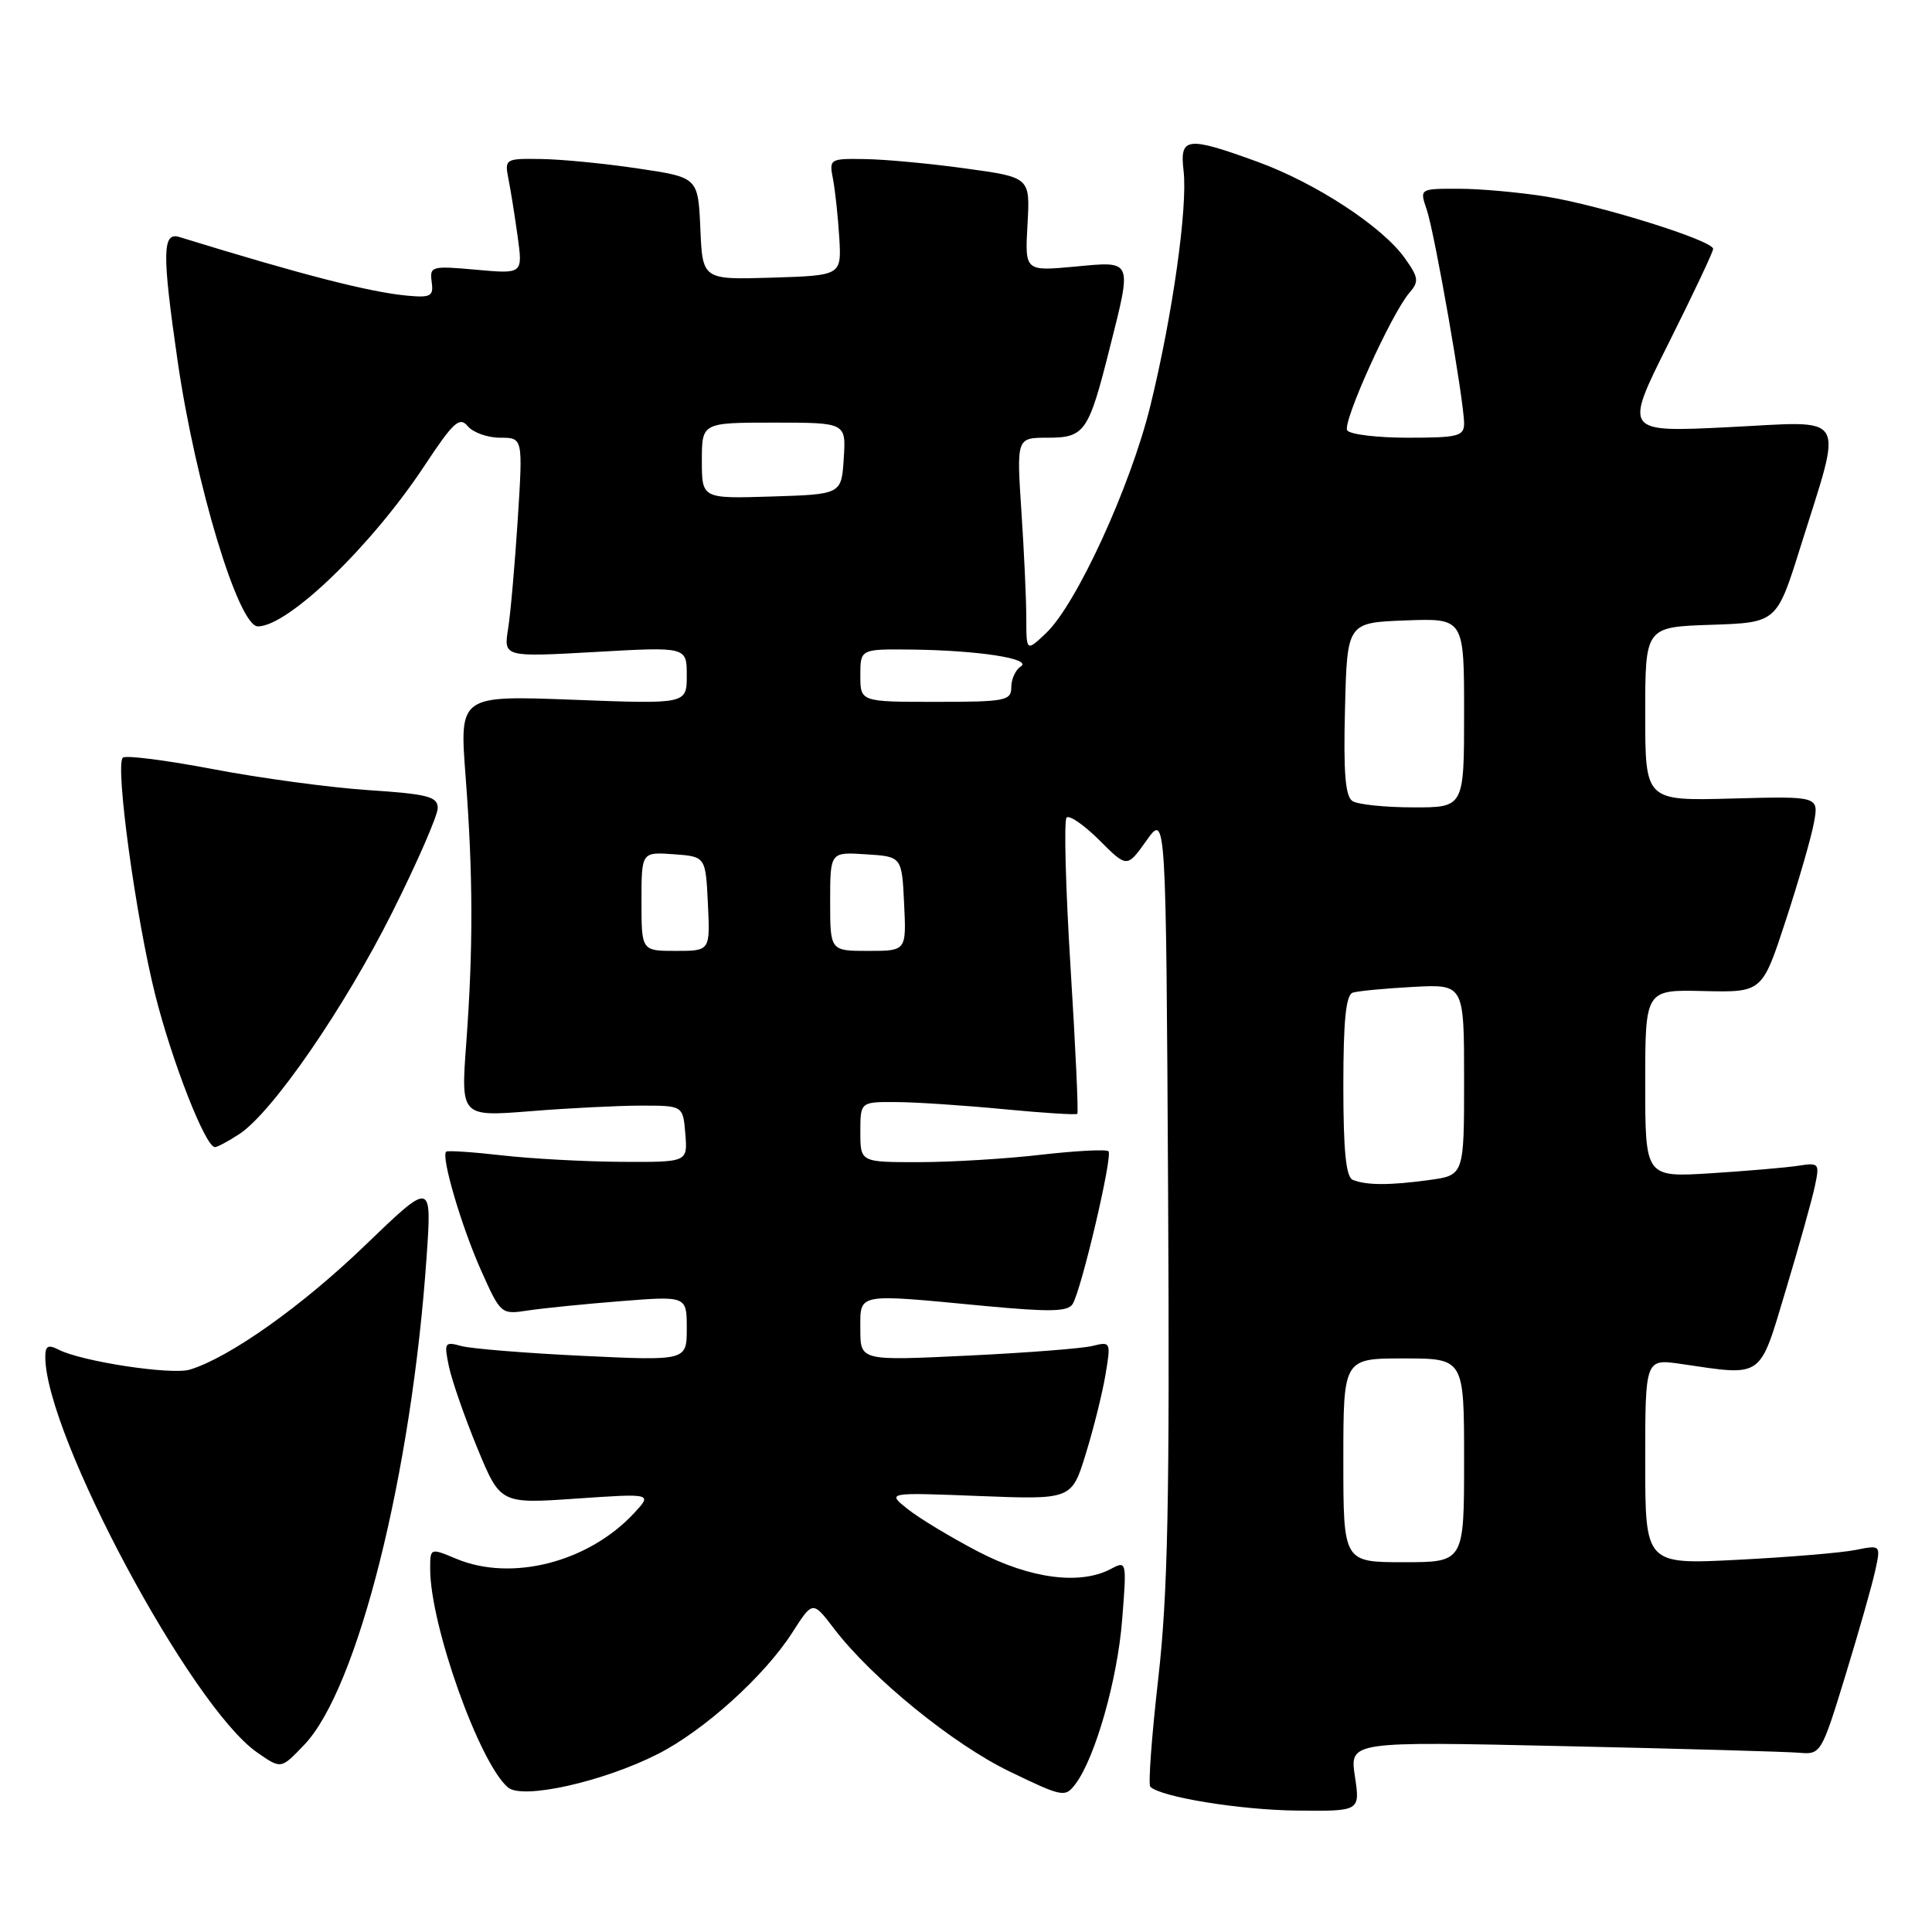 <?xml version="1.0" encoding="UTF-8" standalone="no"?>
<!DOCTYPE svg PUBLIC "-//W3C//DTD SVG 1.1//EN" "http://www.w3.org/Graphics/SVG/1.1/DTD/svg11.dtd" >
<svg xmlns="http://www.w3.org/2000/svg" xmlns:xlink="http://www.w3.org/1999/xlink" version="1.1" viewBox="0 0 256 256">
 <g >
 <path fill="currentColor"
d=" M 179.53 235.37 C 178.84 230.74 178.84 230.74 207.17 231.37 C 222.75 231.71 236.81 232.11 238.41 232.25 C 241.27 232.50 241.36 232.34 244.53 222.00 C 246.30 216.22 248.08 209.97 248.48 208.10 C 249.22 204.71 249.22 204.71 245.86 205.38 C 244.01 205.75 236.99 206.34 230.25 206.68 C 218.00 207.31 218.00 207.31 218.00 193.67 C 218.00 180.04 218.00 180.04 222.75 180.73 C 233.73 182.34 233.07 182.80 236.61 171.00 C 238.35 165.22 240.08 159.04 240.46 157.26 C 241.13 154.14 241.05 154.04 238.33 154.46 C 236.77 154.71 231.56 155.15 226.75 155.46 C 218.00 156.01 218.00 156.01 218.00 143.57 C 218.00 131.13 218.00 131.13 225.75 131.32 C 233.50 131.50 233.50 131.50 236.61 122.00 C 238.32 116.78 240.01 110.92 240.36 109.00 C 241.00 105.50 241.00 105.50 229.50 105.81 C 218.00 106.12 218.00 106.12 218.00 94.60 C 218.00 83.08 218.00 83.08 226.72 82.79 C 235.43 82.50 235.43 82.50 238.56 72.50 C 244.24 54.34 245.11 55.81 229.07 56.60 C 215.18 57.29 215.18 57.29 221.09 45.49 C 224.34 39.00 227.00 33.37 227.00 32.98 C 227.00 31.88 212.18 27.24 204.95 26.06 C 201.40 25.49 196.16 25.01 193.30 25.01 C 188.10 25.00 188.10 25.00 189.04 27.75 C 190.10 30.84 194.00 53.15 194.00 56.10 C 194.00 57.80 193.20 58.00 186.56 58.00 C 182.47 58.00 178.85 57.56 178.51 57.02 C 177.86 55.96 184.36 41.57 186.75 38.80 C 188.05 37.30 187.98 36.78 186.14 34.20 C 183.16 30.01 174.30 24.22 166.58 21.42 C 157.25 18.03 156.30 18.15 156.83 22.63 C 157.39 27.47 155.37 41.78 152.43 53.76 C 149.80 64.48 142.61 80.14 138.58 83.92 C 136.00 86.35 136.00 86.35 135.99 81.92 C 135.99 79.49 135.70 73.11 135.34 67.75 C 134.70 58.00 134.70 58.00 138.81 58.00 C 143.72 58.00 144.24 57.26 147.01 46.26 C 150.03 34.27 150.17 34.60 142.40 35.33 C 135.80 35.94 135.80 35.94 136.15 29.72 C 136.50 23.50 136.50 23.50 128.00 22.33 C 123.33 21.68 117.33 21.12 114.67 21.08 C 109.93 21.00 109.85 21.05 110.38 23.75 C 110.67 25.26 111.04 28.75 111.21 31.50 C 111.50 36.50 111.50 36.50 102.30 36.79 C 93.09 37.07 93.09 37.07 92.80 30.29 C 92.50 23.50 92.50 23.50 84.50 22.32 C 80.10 21.66 74.33 21.10 71.67 21.07 C 66.93 21.00 66.85 21.05 67.38 23.75 C 67.68 25.26 68.23 28.71 68.60 31.40 C 69.27 36.30 69.27 36.30 63.09 35.74 C 57.18 35.21 56.92 35.28 57.20 37.34 C 57.47 39.25 57.09 39.46 54.00 39.18 C 48.99 38.72 40.02 36.42 23.75 31.40 C 21.50 30.71 21.47 33.56 23.54 47.87 C 25.92 64.23 31.60 83.00 34.17 83.00 C 38.18 83.00 49.20 72.37 56.24 61.72 C 60.08 55.91 60.89 55.17 61.98 56.47 C 62.68 57.31 64.61 58.00 66.27 58.00 C 69.29 58.00 69.29 58.00 68.61 68.75 C 68.23 74.66 67.66 81.20 67.33 83.29 C 66.73 87.07 66.73 87.07 78.87 86.39 C 91.00 85.70 91.00 85.70 91.00 89.50 C 91.00 93.30 91.00 93.30 75.94 92.72 C 60.88 92.15 60.88 92.15 61.69 102.82 C 62.69 116.00 62.71 125.61 61.78 138.24 C 61.06 147.97 61.06 147.97 70.28 147.24 C 75.35 146.83 81.97 146.50 85.00 146.50 C 90.50 146.50 90.50 146.50 90.81 150.25 C 91.12 154.00 91.12 154.00 82.31 153.95 C 77.46 153.92 70.35 153.53 66.50 153.09 C 62.65 152.65 59.33 152.43 59.12 152.60 C 58.41 153.21 61.14 162.51 63.75 168.35 C 66.34 174.14 66.40 174.19 69.93 173.65 C 71.89 173.35 77.44 172.79 82.25 172.41 C 91.00 171.72 91.00 171.72 91.00 176.02 C 91.00 180.31 91.00 180.31 77.25 179.66 C 69.69 179.30 62.44 178.71 61.14 178.36 C 58.91 177.74 58.82 177.89 59.49 181.10 C 59.89 182.97 61.58 187.82 63.25 191.88 C 66.30 199.27 66.30 199.27 76.38 198.57 C 86.46 197.88 86.46 197.88 83.98 200.54 C 77.94 207.01 67.79 209.61 60.47 206.55 C 57.00 205.10 57.00 205.10 57.00 207.89 C 57.00 215.36 63.55 233.72 67.33 236.86 C 69.27 238.47 79.90 236.10 87.14 232.43 C 93.29 229.31 101.31 222.07 105.00 216.30 C 107.69 212.10 107.69 212.10 110.51 215.80 C 115.51 222.35 126.30 231.13 133.79 234.74 C 140.83 238.14 141.14 238.20 142.51 236.38 C 145.12 232.91 148.07 222.57 148.69 214.63 C 149.31 206.87 149.28 206.78 147.22 207.88 C 143.14 210.06 136.53 209.20 129.58 205.58 C 125.97 203.69 121.77 201.16 120.26 199.95 C 117.50 197.75 117.50 197.75 129.75 198.23 C 142.01 198.71 142.01 198.71 143.88 192.61 C 144.92 189.25 146.09 184.53 146.49 182.11 C 147.21 177.83 147.17 177.74 144.78 178.34 C 143.43 178.68 135.95 179.26 128.16 179.63 C 114.00 180.31 114.00 180.31 114.00 176.15 C 114.00 171.28 113.29 171.41 130.42 173.04 C 139.12 173.86 141.50 173.81 142.13 172.79 C 143.30 170.90 147.47 153.14 146.88 152.55 C 146.60 152.27 142.58 152.48 137.94 153.01 C 133.30 153.55 126.01 153.99 121.75 153.99 C 114.00 154.00 114.00 154.00 114.00 150.00 C 114.00 146.00 114.00 146.00 118.75 146.03 C 121.36 146.04 127.76 146.47 132.97 146.97 C 138.18 147.47 142.58 147.75 142.75 147.59 C 142.91 147.42 142.51 138.68 141.85 128.15 C 141.20 117.62 140.96 108.70 141.33 108.33 C 141.70 107.97 143.65 109.32 145.67 111.33 C 149.34 115.00 149.34 115.00 151.92 111.37 C 154.50 107.75 154.50 107.75 154.78 158.12 C 155.00 198.84 154.75 211.16 153.48 222.37 C 152.61 229.99 152.13 236.47 152.42 236.75 C 153.79 238.12 164.36 239.84 171.86 239.91 C 180.23 240.00 180.23 240.00 179.53 235.37 Z  M 40.31 231.20 C 47.39 223.81 54.55 195.27 56.53 166.50 C 57.22 156.50 57.22 156.50 48.36 165.03 C 40.01 173.08 30.41 179.88 25.16 181.48 C 22.73 182.22 10.81 180.41 7.75 178.83 C 6.39 178.13 6.00 178.34 6.00 179.78 C 6.00 190.07 25.30 226.11 34.06 232.20 C 37.27 234.43 37.21 234.44 40.31 231.20 Z  M 31.71 150.27 C 36.09 147.40 45.63 133.56 52.00 120.84 C 55.30 114.25 58.00 108.05 58.00 107.08 C 58.00 105.55 56.71 105.22 48.75 104.69 C 43.66 104.35 34.42 103.10 28.21 101.91 C 21.99 100.73 16.62 100.04 16.27 100.40 C 15.24 101.43 18.01 121.66 20.57 131.83 C 22.82 140.75 27.23 152.00 28.48 152.00 C 28.80 152.00 30.26 151.22 31.71 150.27 Z  M 178.00 193.50 C 178.00 180.00 178.00 180.00 186.00 180.00 C 194.00 180.00 194.00 180.00 194.00 193.50 C 194.00 207.00 194.00 207.00 186.00 207.00 C 178.00 207.00 178.00 207.00 178.00 193.50 Z  M 179.25 156.34 C 178.35 155.97 178.00 152.51 178.00 143.89 C 178.00 135.21 178.34 131.83 179.25 131.53 C 179.94 131.31 183.54 130.97 187.25 130.77 C 194.00 130.41 194.00 130.41 194.00 143.07 C 194.00 155.73 194.00 155.73 189.36 156.36 C 184.12 157.08 181.08 157.07 179.25 156.34 Z  M 85.00 119.44 C 85.00 112.89 85.00 112.89 89.25 113.19 C 93.50 113.50 93.50 113.50 93.80 119.75 C 94.10 126.00 94.10 126.00 89.55 126.00 C 85.00 126.00 85.00 126.00 85.00 119.44 Z  M 110.00 119.45 C 110.00 112.89 110.00 112.89 114.75 113.20 C 119.50 113.50 119.50 113.50 119.80 119.75 C 120.10 126.00 120.10 126.00 115.05 126.00 C 110.00 126.00 110.00 126.00 110.00 119.45 Z  M 179.22 106.15 C 178.26 105.55 178.00 102.38 178.22 93.92 C 178.50 82.50 178.50 82.50 186.25 82.21 C 194.00 81.92 194.00 81.92 194.00 94.46 C 194.00 107.00 194.00 107.00 187.25 106.98 C 183.54 106.98 179.92 106.60 179.22 106.15 Z  M 114.00 89.50 C 114.00 86.00 114.00 86.00 120.75 86.07 C 129.63 86.17 136.87 87.29 135.25 88.32 C 134.56 88.76 134.00 89.99 134.00 91.06 C 134.00 92.85 133.23 93.00 124.00 93.00 C 114.00 93.00 114.00 93.00 114.00 89.50 Z  M 93.00 61.04 C 93.00 56.00 93.00 56.00 102.55 56.00 C 112.11 56.00 112.11 56.00 111.80 60.75 C 111.50 65.50 111.50 65.50 102.25 65.79 C 93.00 66.08 93.00 66.08 93.00 61.04 Z "/>
</g>
</svg>